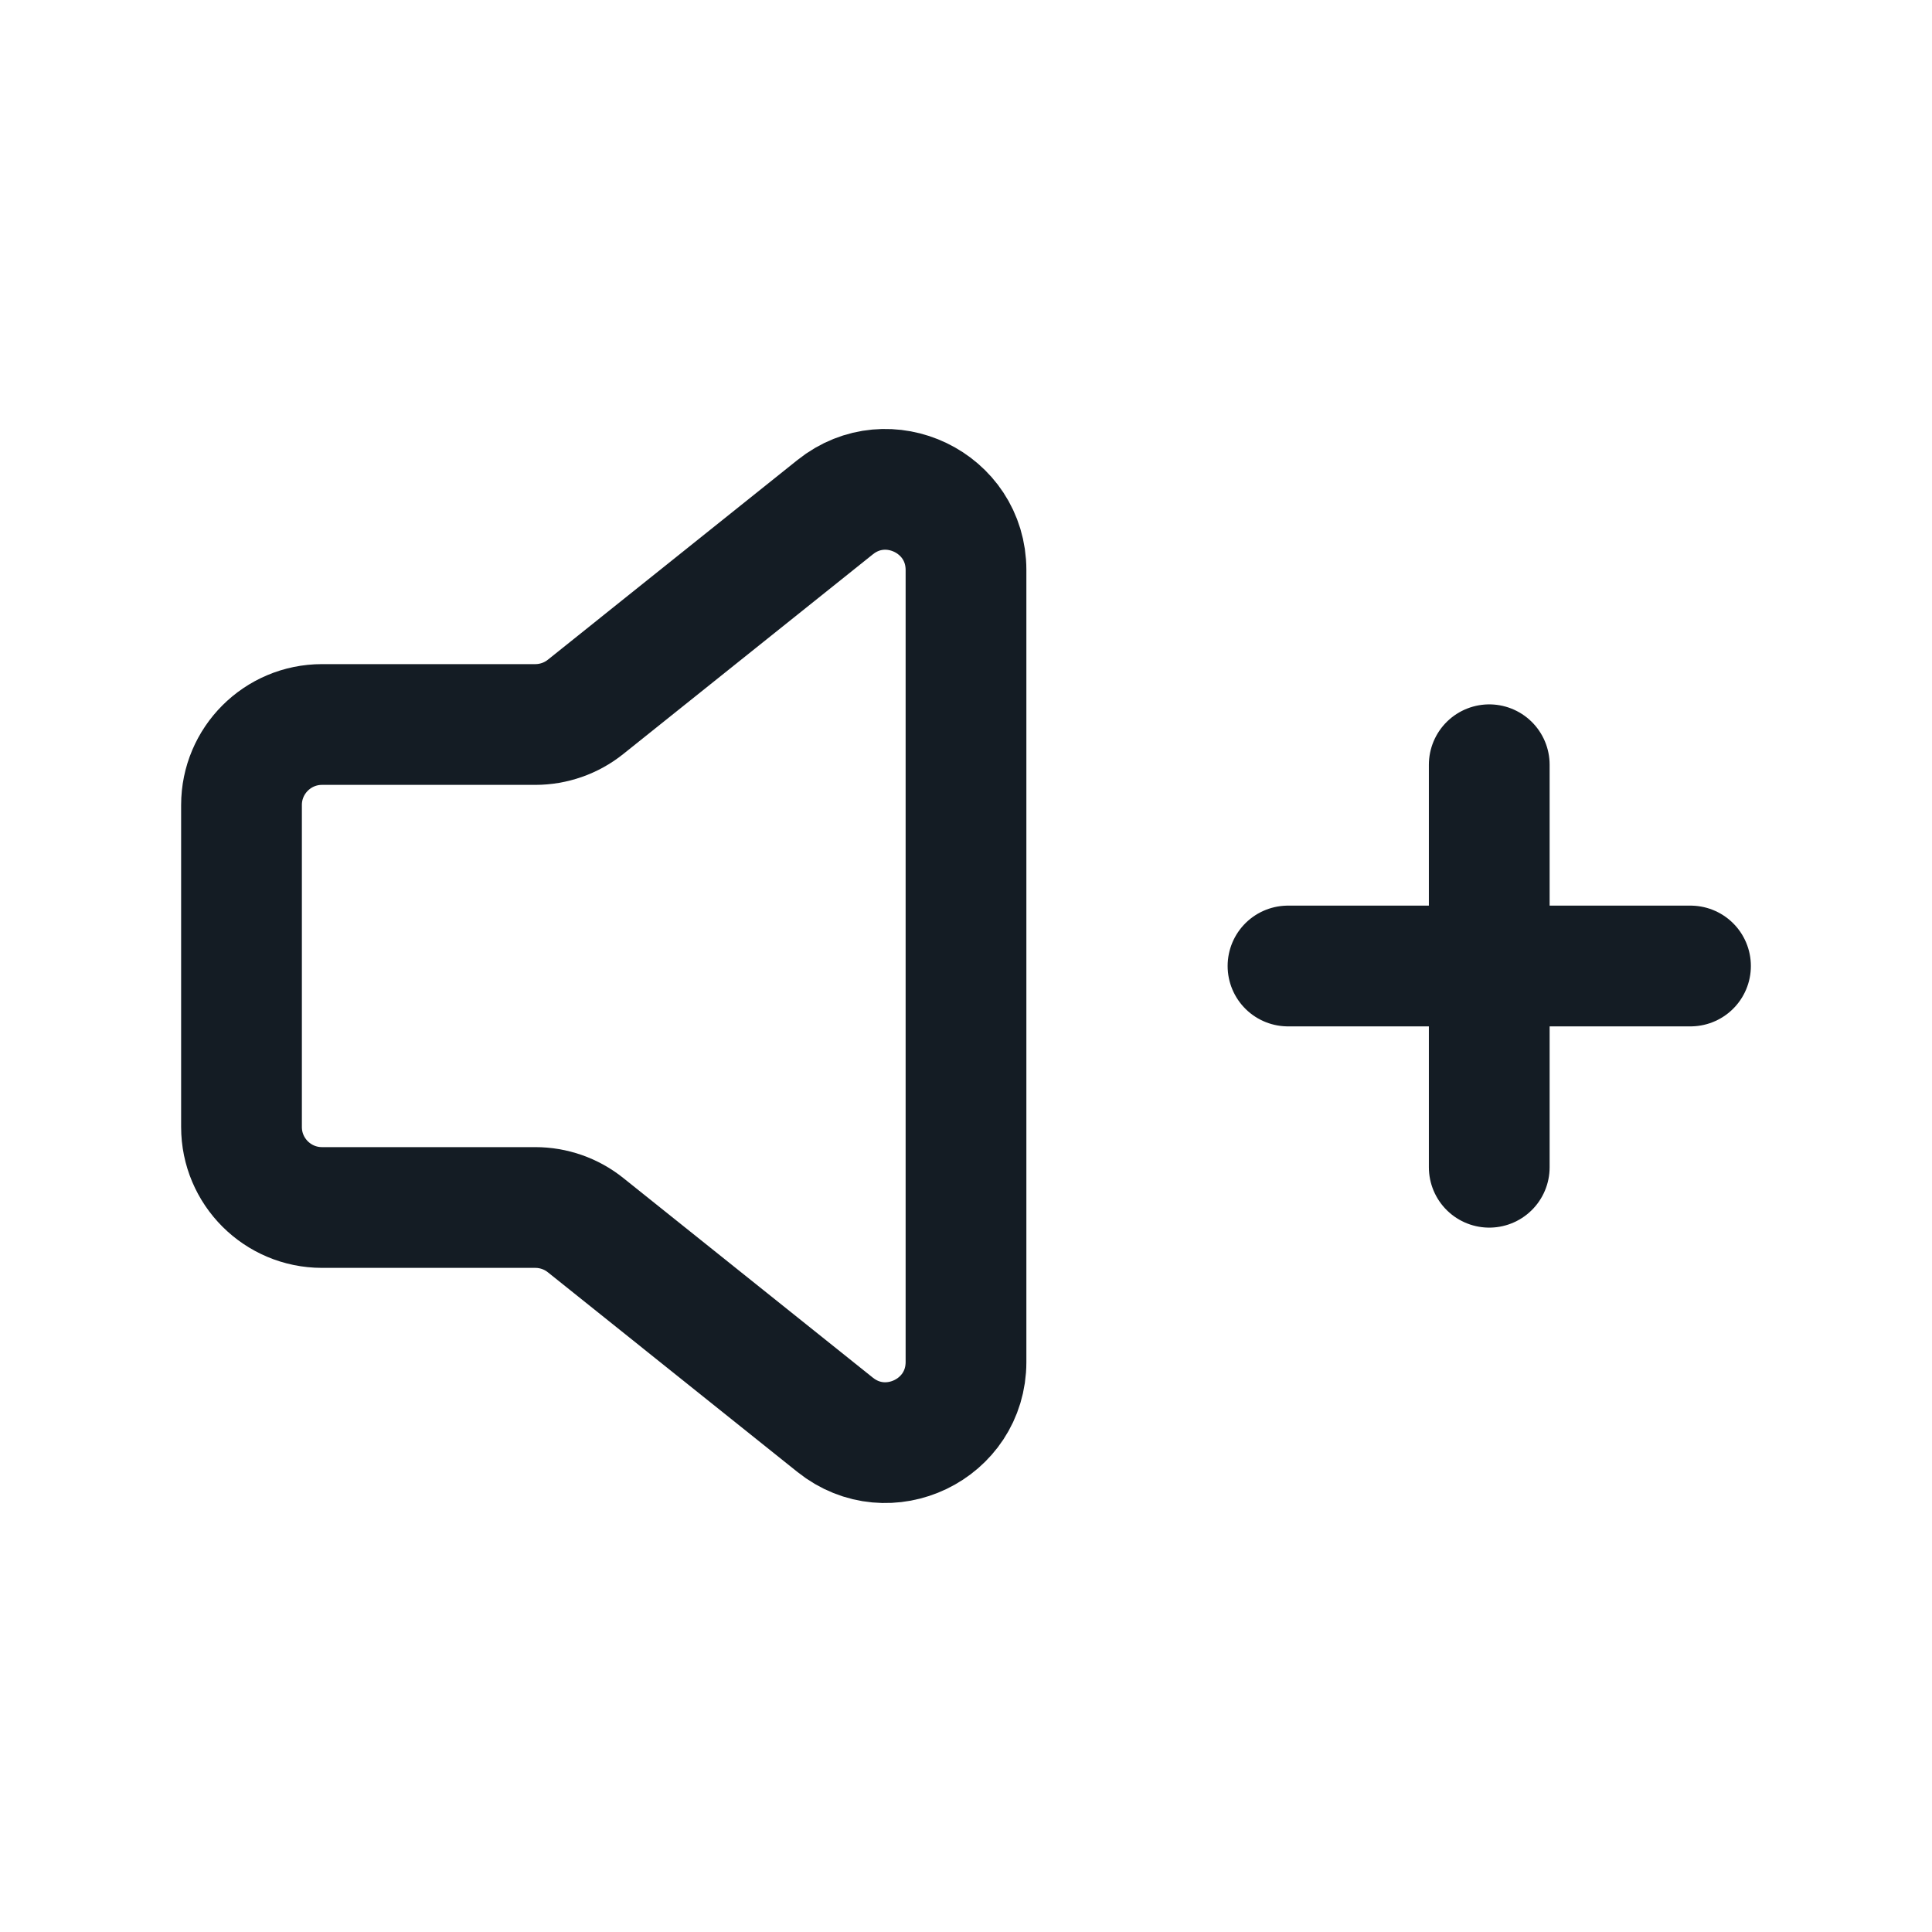 <svg width="24" height="24" viewBox="0 0 24 24" fill="none" xmlns="http://www.w3.org/2000/svg">
<path d="M18.5 9.5V12M18.5 12V14.5M18.5 12H16M18.5 12H21M3 10V14C3 14.552 3.448 15 4 15H6.649C6.876 15 7.097 15.077 7.274 15.219L10.375 17.7C11.03 18.224 12 17.758 12 16.919V7.081C12 6.242 11.03 5.776 10.375 6.3L7.274 8.781C7.097 8.923 6.876 9 6.649 9H4C3.448 9 3 9.448 3 10Z" stroke="#141C24" stroke-width="1.5" stroke-linecap="round" stroke-linejoin="round"/>
</svg>
